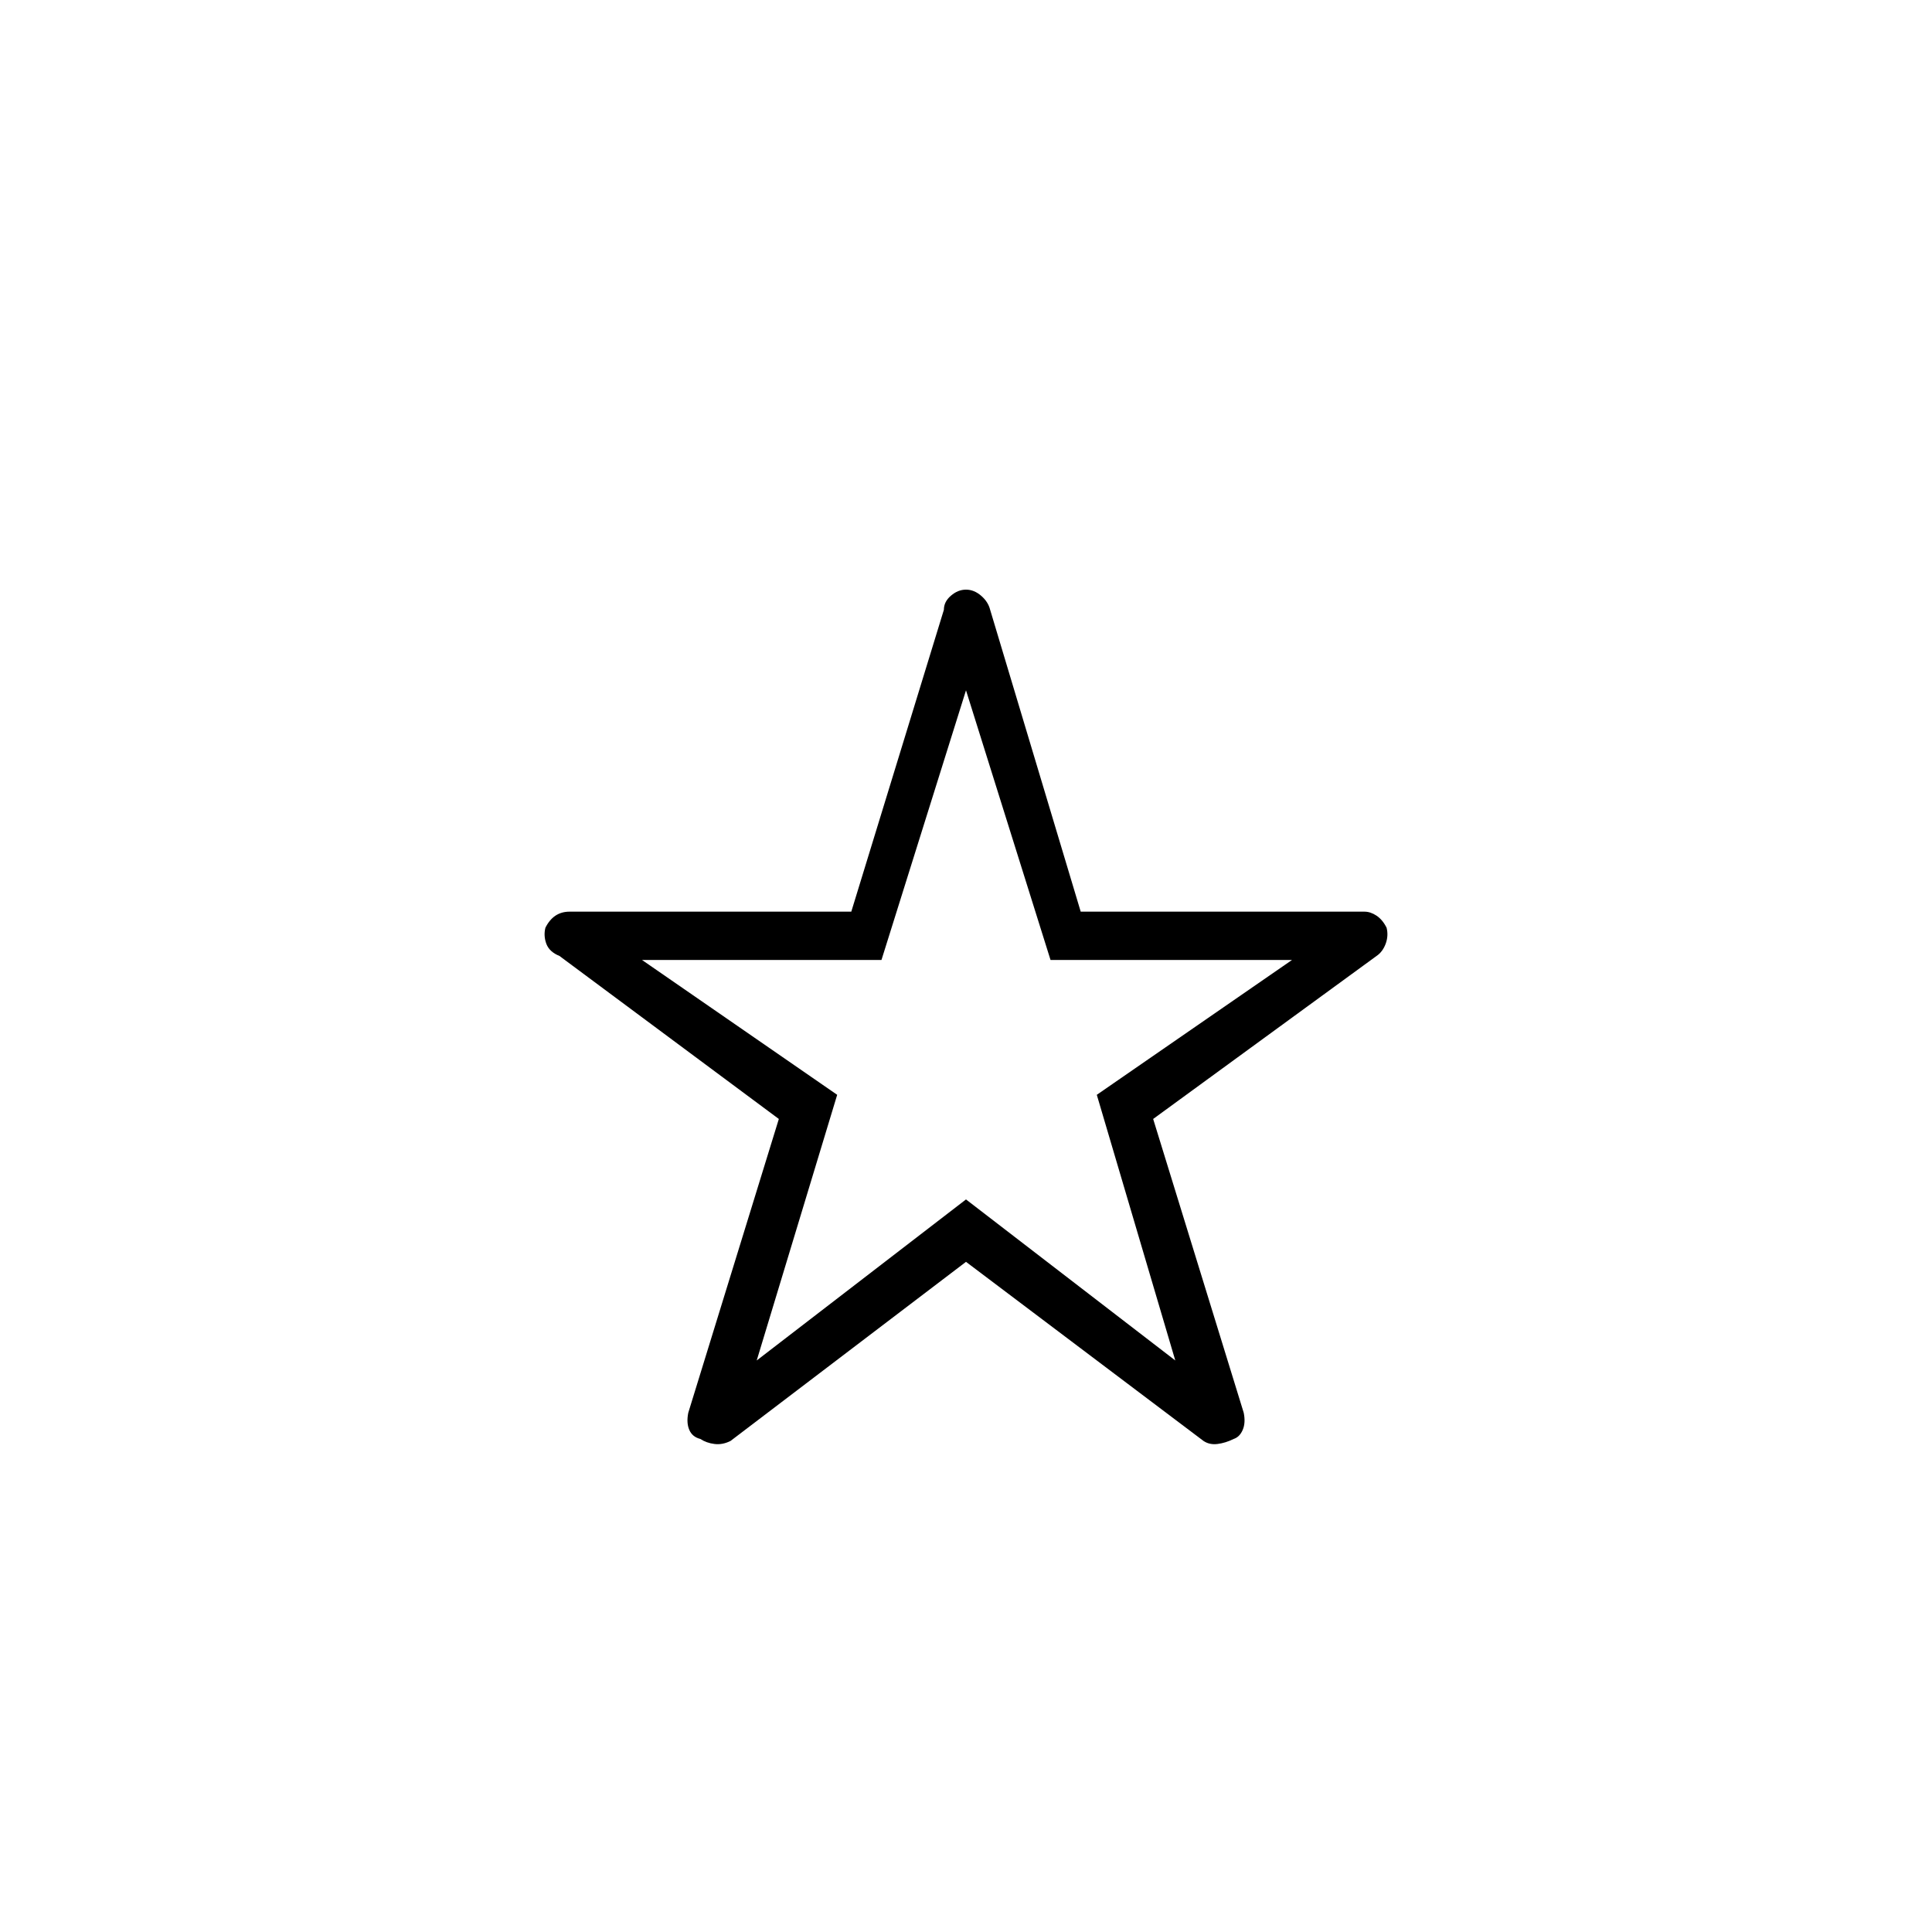 <svg xmlns="http://www.w3.org/2000/svg" height="40" width="40"><path d="M15.667 28.167 20 24.833l4.333 3.334-1.625-5.5 4.042-2.792h-5L20 14.292l-1.75 5.583h-4.958l4.041 2.792ZM20 26.125l-4.875 3.708q-.167.084-.333.063-.167-.021-.292-.104-.167-.042-.229-.188-.063-.146-.021-.354l1.875-6.083-4.542-3.375q-.208-.084-.271-.25-.062-.167-.02-.334.083-.166.208-.25.125-.083.292-.083h5.833l1.917-6.25q0-.167.146-.292.145-.125.312-.125t.312.125q.146.125.188.292l1.875 6.25h5.875q.125 0 .25.083.125.084.208.25.042.167-.02.334-.063.166-.188.25l-4.625 3.375 1.875 6.083q.042.208-.021.354-.062.146-.187.188-.167.083-.334.104-.166.021-.291-.063Zm0-4.875Z"/></svg>